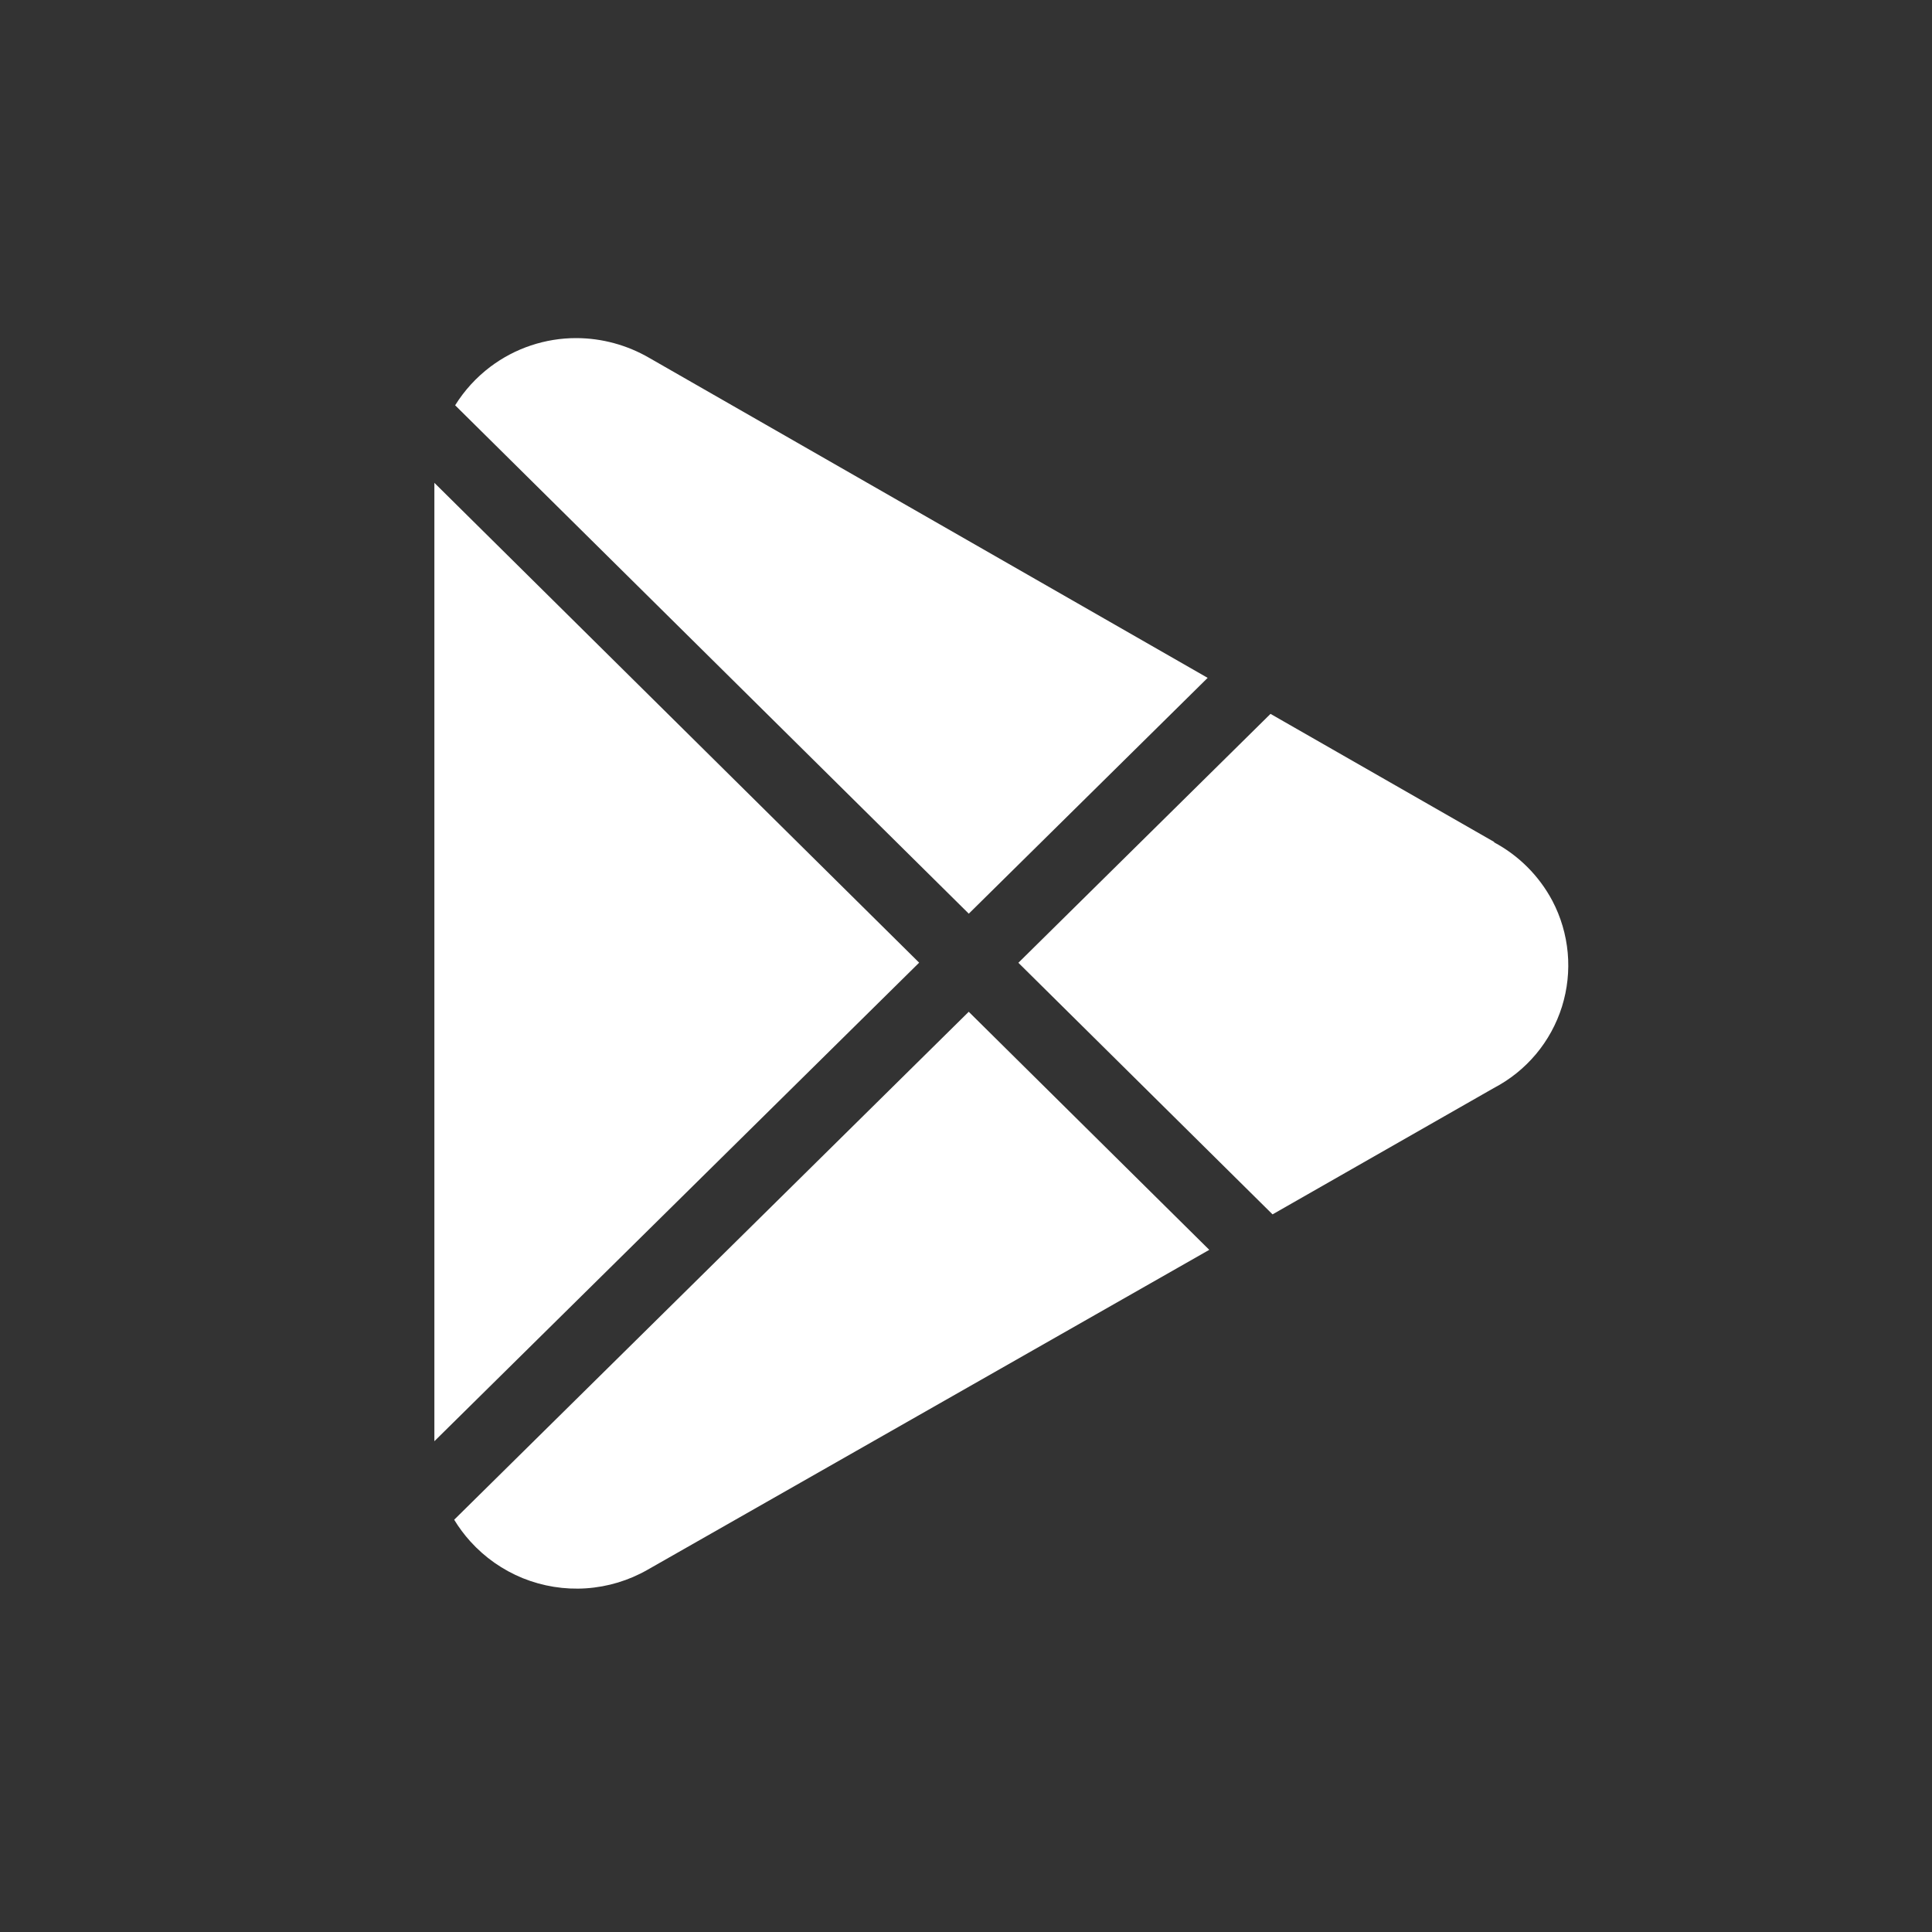 <svg width="36" height="36" viewBox="0 0 36 36" fill="none" xmlns="http://www.w3.org/2000/svg">
<rect x="0" y="0" width="36" height="36" fill="#333333" stroke="none"/>
<path fill-rule="evenodd" clip-rule="evenodd" d="M22.503 12.631L12.102 6.671C11.688 6.43 11.218 6.301 10.739 6.3C10.161 6.299 9.598 6.487 9.136 6.835C8.874 7.033 8.652 7.277 8.481 7.552L18.052 17.025L22.503 12.631ZM8.094 8.997V26.855L17.127 17.938L8.094 8.997ZM8.463 28.318C8.55 28.461 8.65 28.596 8.763 28.721C9.033 29.021 9.368 29.255 9.741 29.407C10.115 29.558 10.519 29.623 10.921 29.596C11.324 29.569 11.715 29.451 12.065 29.251L22.533 23.289L18.051 18.853L8.463 28.318ZM23.712 22.628L27.833 20.275C28.134 20.118 28.402 19.903 28.62 19.643C28.839 19.382 29.003 19.081 29.105 18.757C29.206 18.433 29.243 18.091 29.212 17.753C29.181 17.415 29.084 17.085 28.926 16.785C28.679 16.32 28.298 15.939 27.833 15.692H27.848L23.674 13.302L18.976 17.94L23.712 22.628Z" fill="white"/>
</svg>
